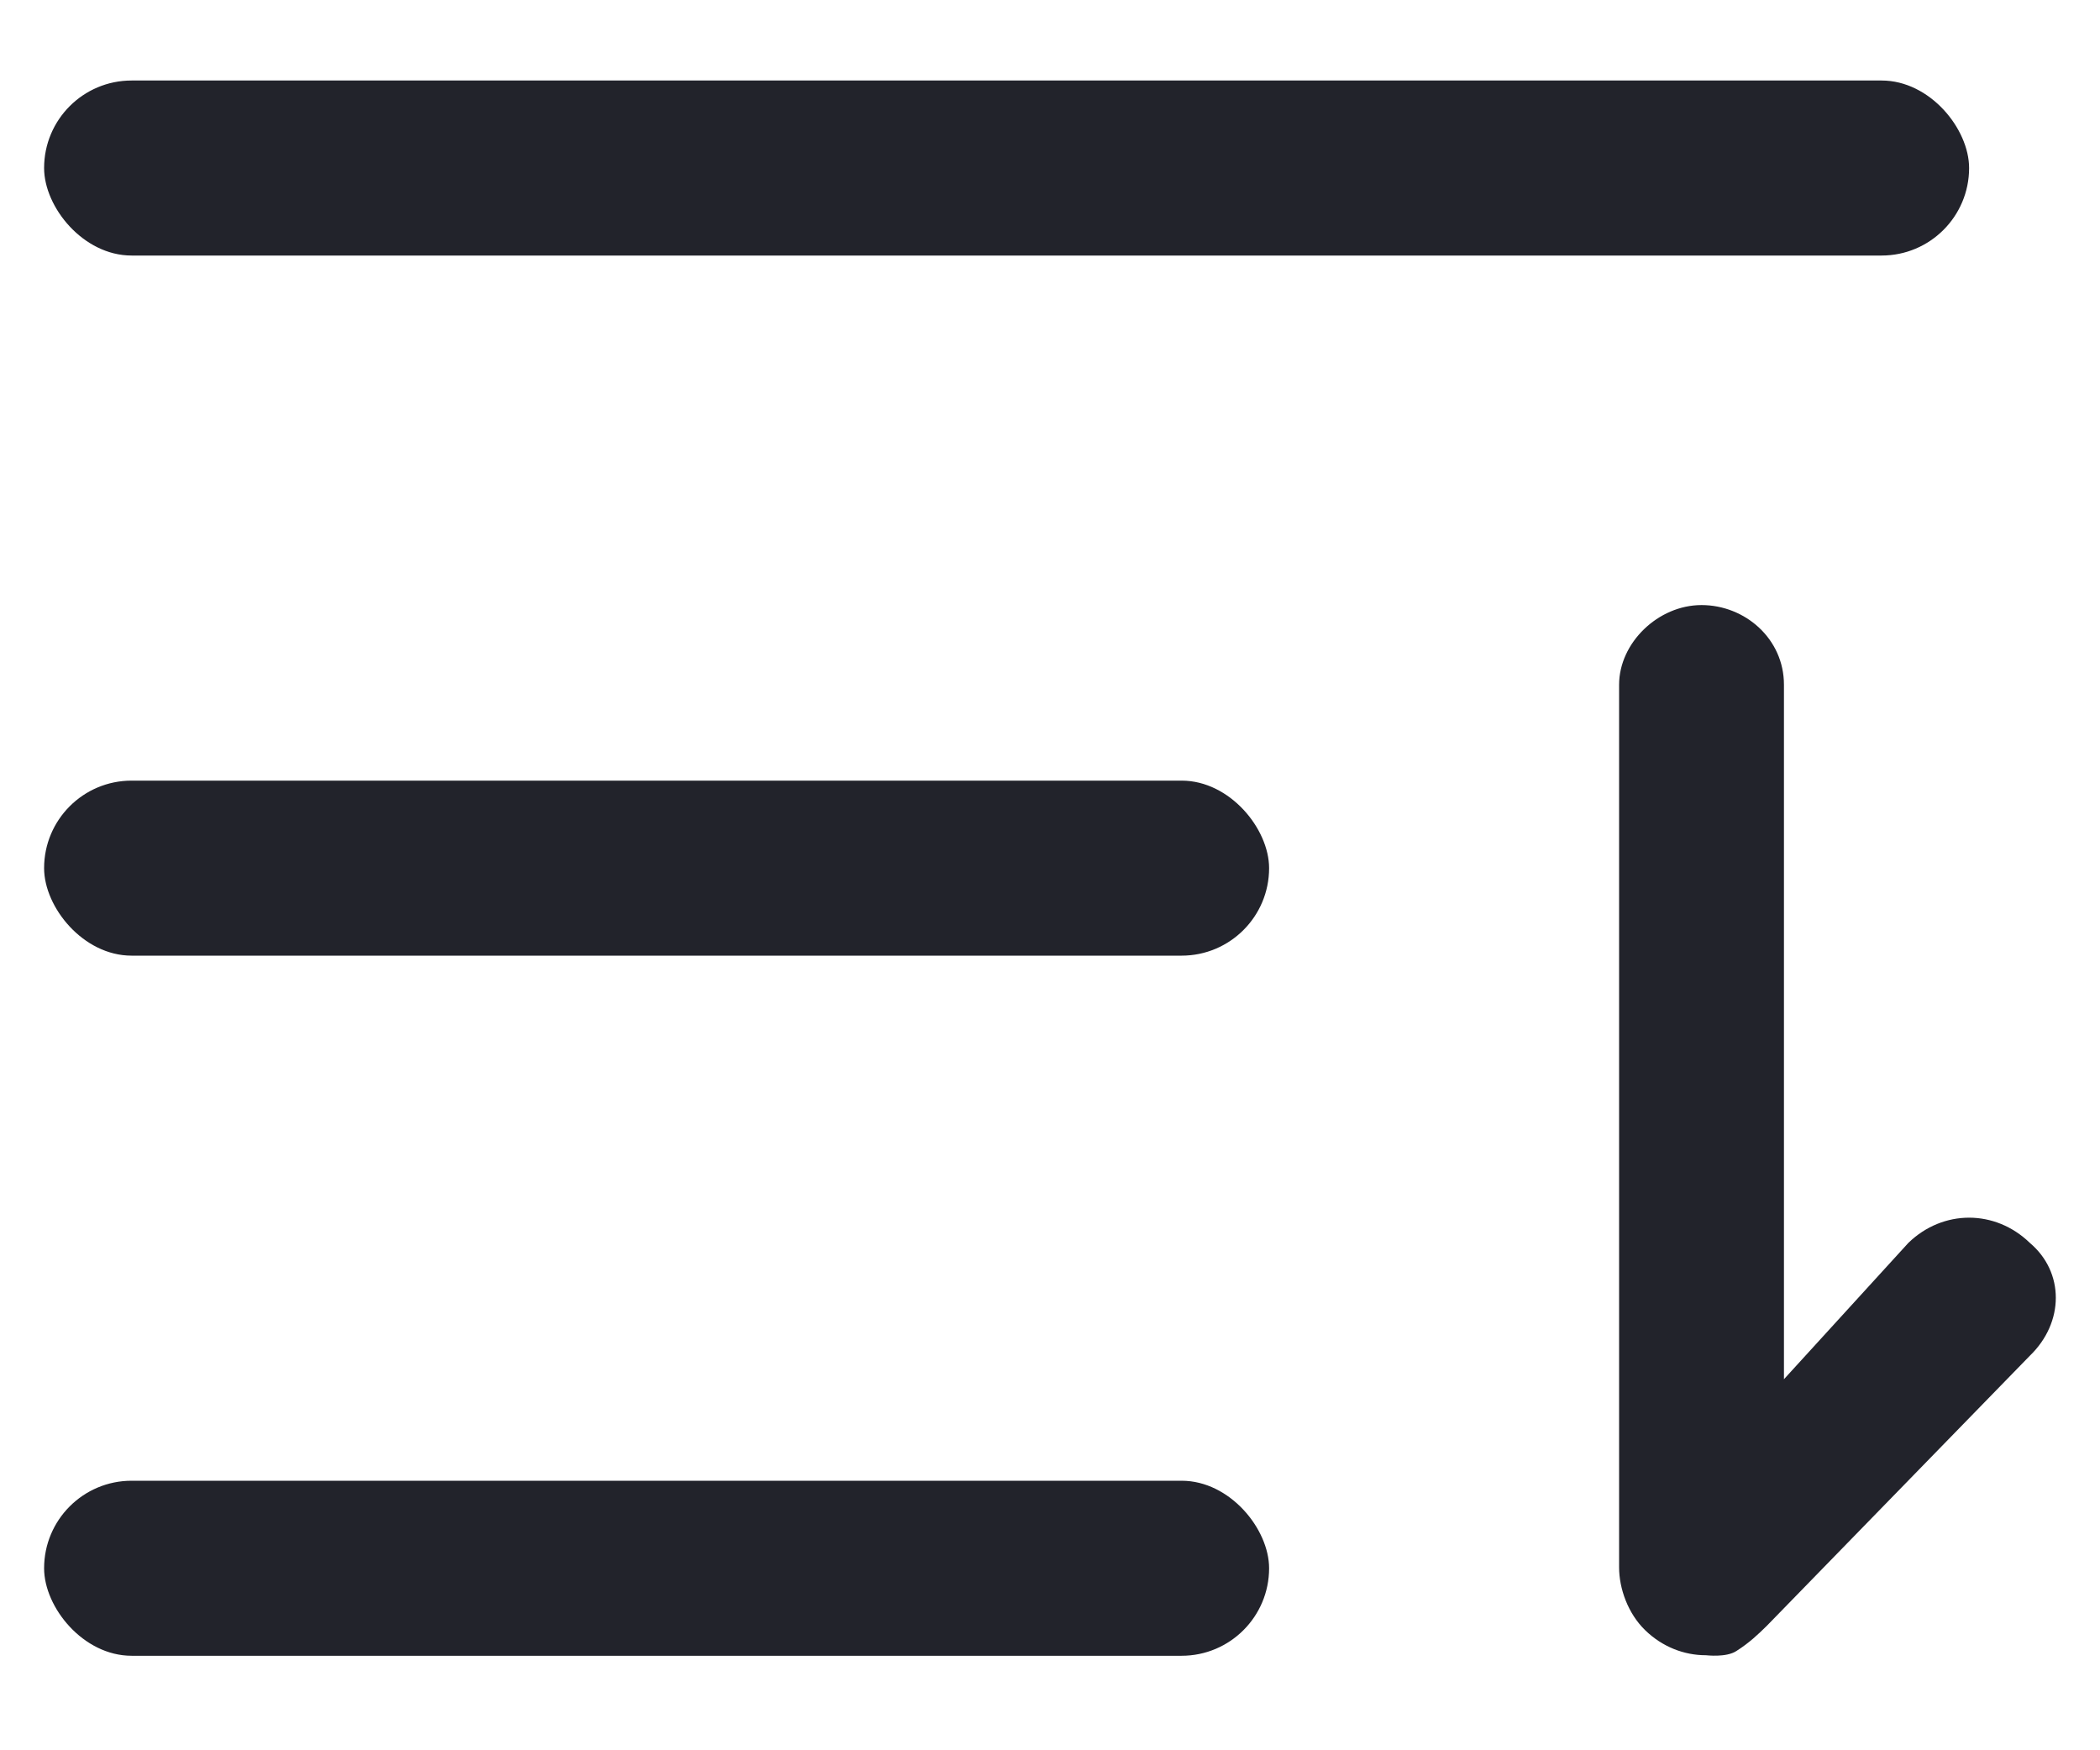 <svg width="12" height="10" viewBox="0 0 12 10" fill="none" xmlns="http://www.w3.org/2000/svg">
<path d="M9.401 9.314C9.5 9.41 9.624 9.457 9.748 9.457C9.752 9.457 9.864 9.471 9.922 9.433C9.996 9.386 10.046 9.338 10.095 9.29L11.599 7.746C11.797 7.555 11.797 7.268 11.599 7.101C11.5 7.005 11.376 6.957 11.252 6.957C11.128 6.957 11.004 7.005 10.905 7.101L10.194 7.88L10.194 3.912C10.194 3.649 9.971 3.457 9.723 3.457C9.475 3.457 9.252 3.673 9.252 3.912L9.252 8.955C9.252 9.075 9.302 9.218 9.401 9.314Z" fill="#22232B"/>
<rect x="0.252" y="0.46" width="11" height="1" rx="0.5" fill="#22232B"/>
<rect x="0.252" y="4.46" width="7" height="1" rx="0.5" fill="#22232B"/>
<rect x="0.252" y="8.46" width="7" height="1" rx="0.5" fill="#22232B"/>
</svg>
